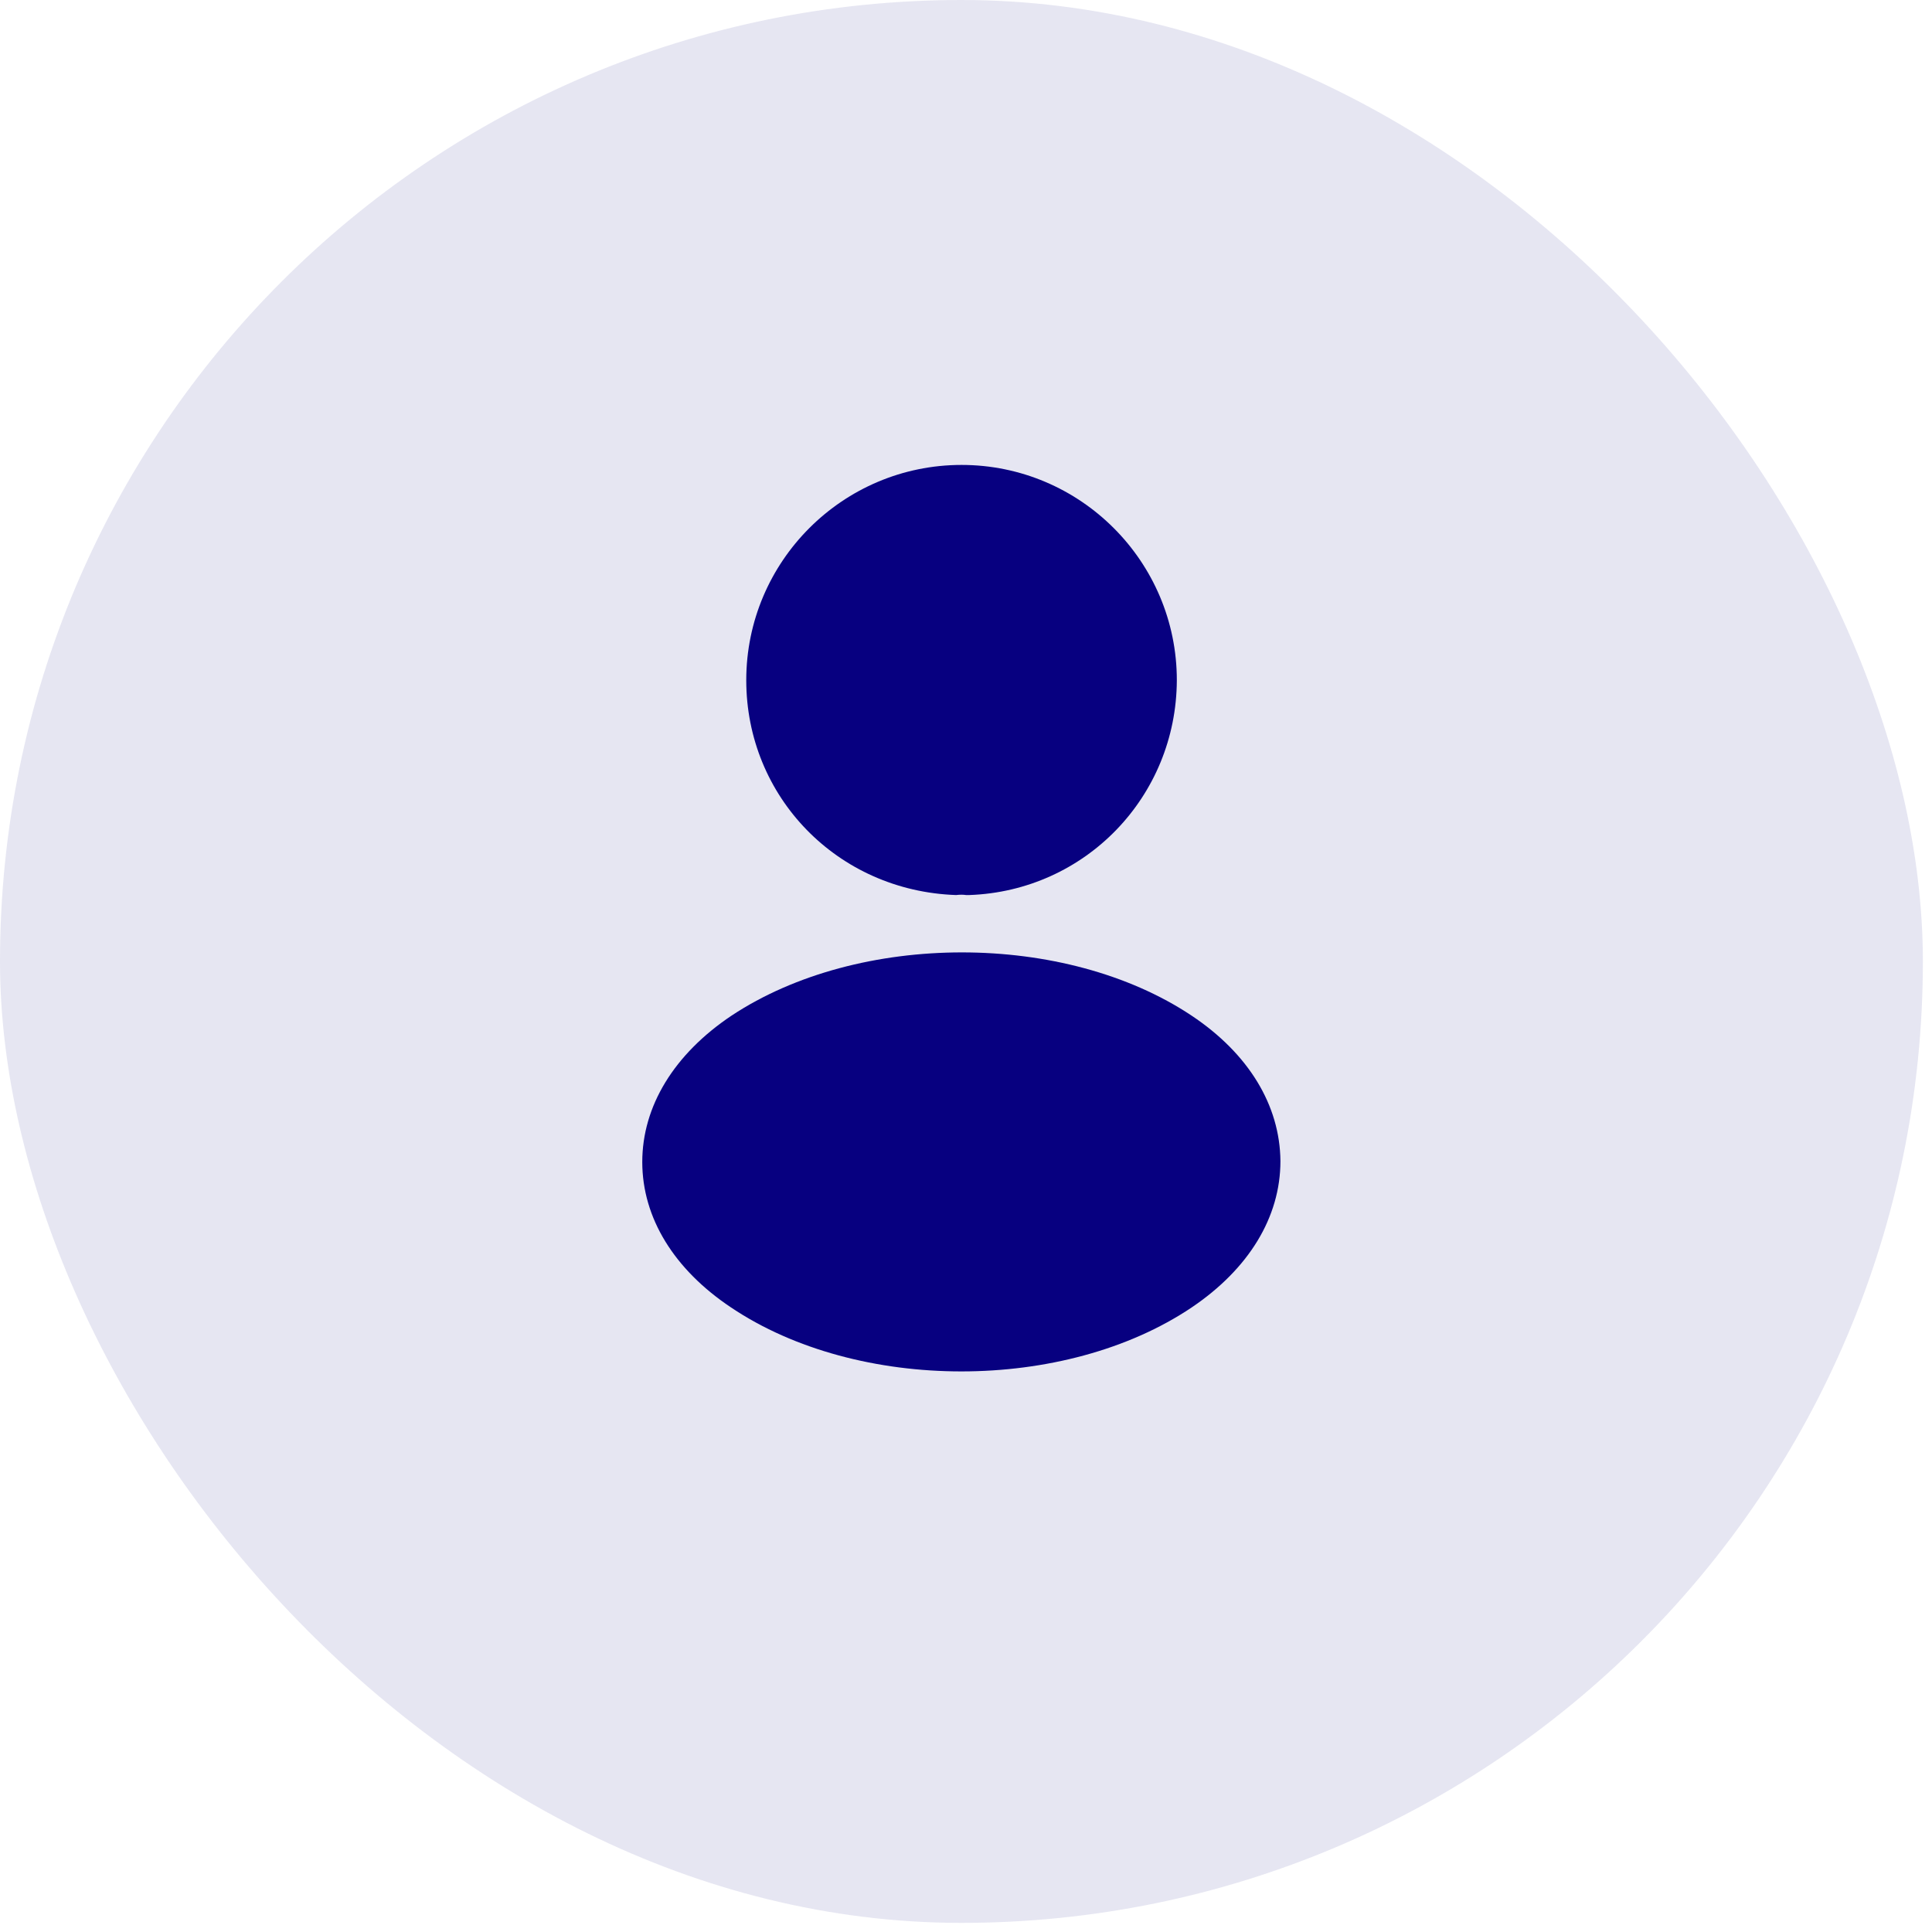 <svg width="119" height="119" viewBox="0 0 119 119" fill="none" xmlns="http://www.w3.org/2000/svg">
<rect width="118.438" height="118.438" rx="59.219" fill="#070080" fill-opacity="0.1"/>
<path d="M59.225 28.637C51.911 28.637 45.965 34.584 45.965 41.898C45.965 49.072 51.576 54.879 58.89 55.13C59.114 55.102 59.337 55.102 59.504 55.13C59.56 55.13 59.588 55.13 59.644 55.13C59.672 55.13 59.672 55.13 59.7 55.13C66.847 54.879 72.458 49.072 72.486 41.898C72.486 34.584 66.539 28.637 59.225 28.637Z" fill="#070080"/>
<path d="M73.395 62.556C65.607 57.364 52.905 57.364 45.06 62.556C41.515 64.929 39.56 68.14 39.56 71.573C39.56 75.007 41.515 78.19 45.032 80.535C48.941 83.159 54.077 84.471 59.214 84.471C64.35 84.471 69.487 83.159 73.395 80.535C76.913 78.162 78.867 74.979 78.867 71.517C78.839 68.084 76.913 64.901 73.395 62.556Z" fill="#070080"/>
</svg>
